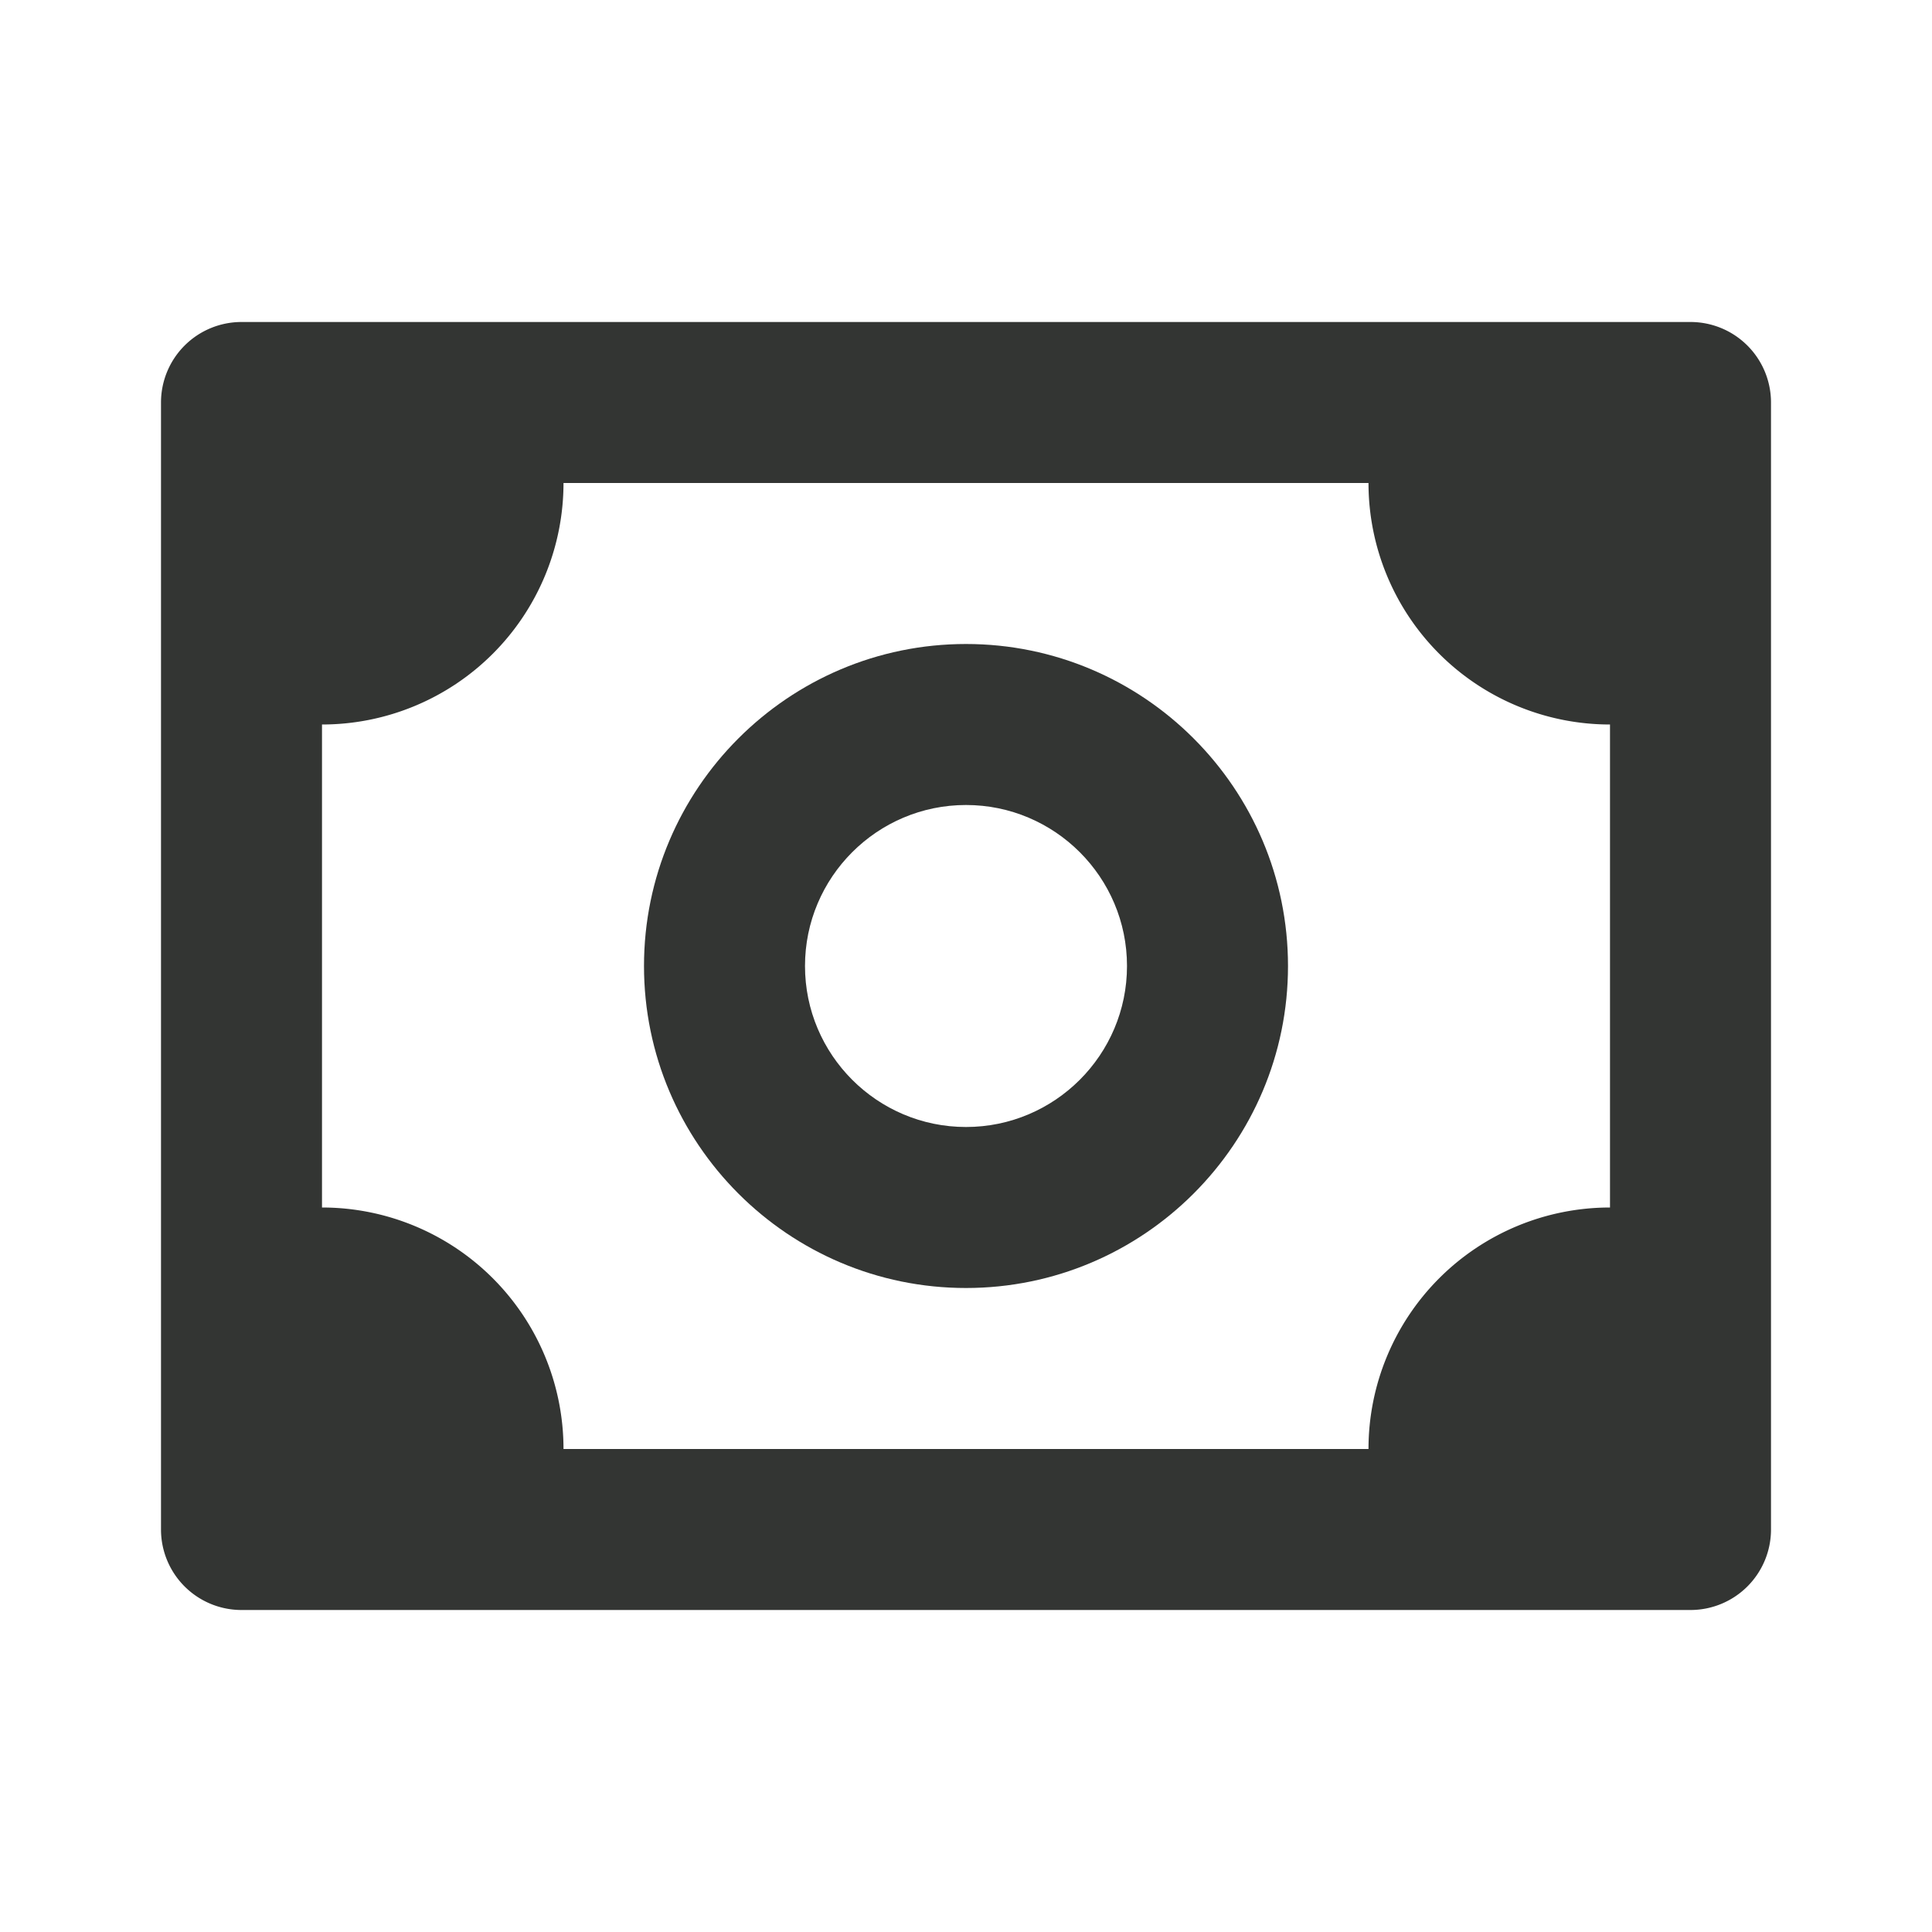<svg xmlns="http://www.w3.org/2000/svg" width="24" height="24" viewBox="0 0 24 24" style="fill: rgb(51, 53, 51);transform: ;msFilter:;"><path d="M21 4H3a1 1 0 0 0-1 1v14a1 1 0 0 0 1 1h18a1 1 0 0 0 1-1V5a1 1 0 0 0-1-1zm-1 11a3 3 0 0 0-3 3H7a3 3 0 0 0-3-3V9a3 3 0 0 0 3-3h10a3 3 0 0 0 3 3v6z"></path><path d="M12 8c-2.206 0-4 1.794-4 4s1.794 4 4 4 4-1.794 4-4-1.794-4-4-4zm0 6c-1.103 0-2-.897-2-2s.897-2 2-2 2 .897 2 2-.897 2-2 2z"></path></svg>